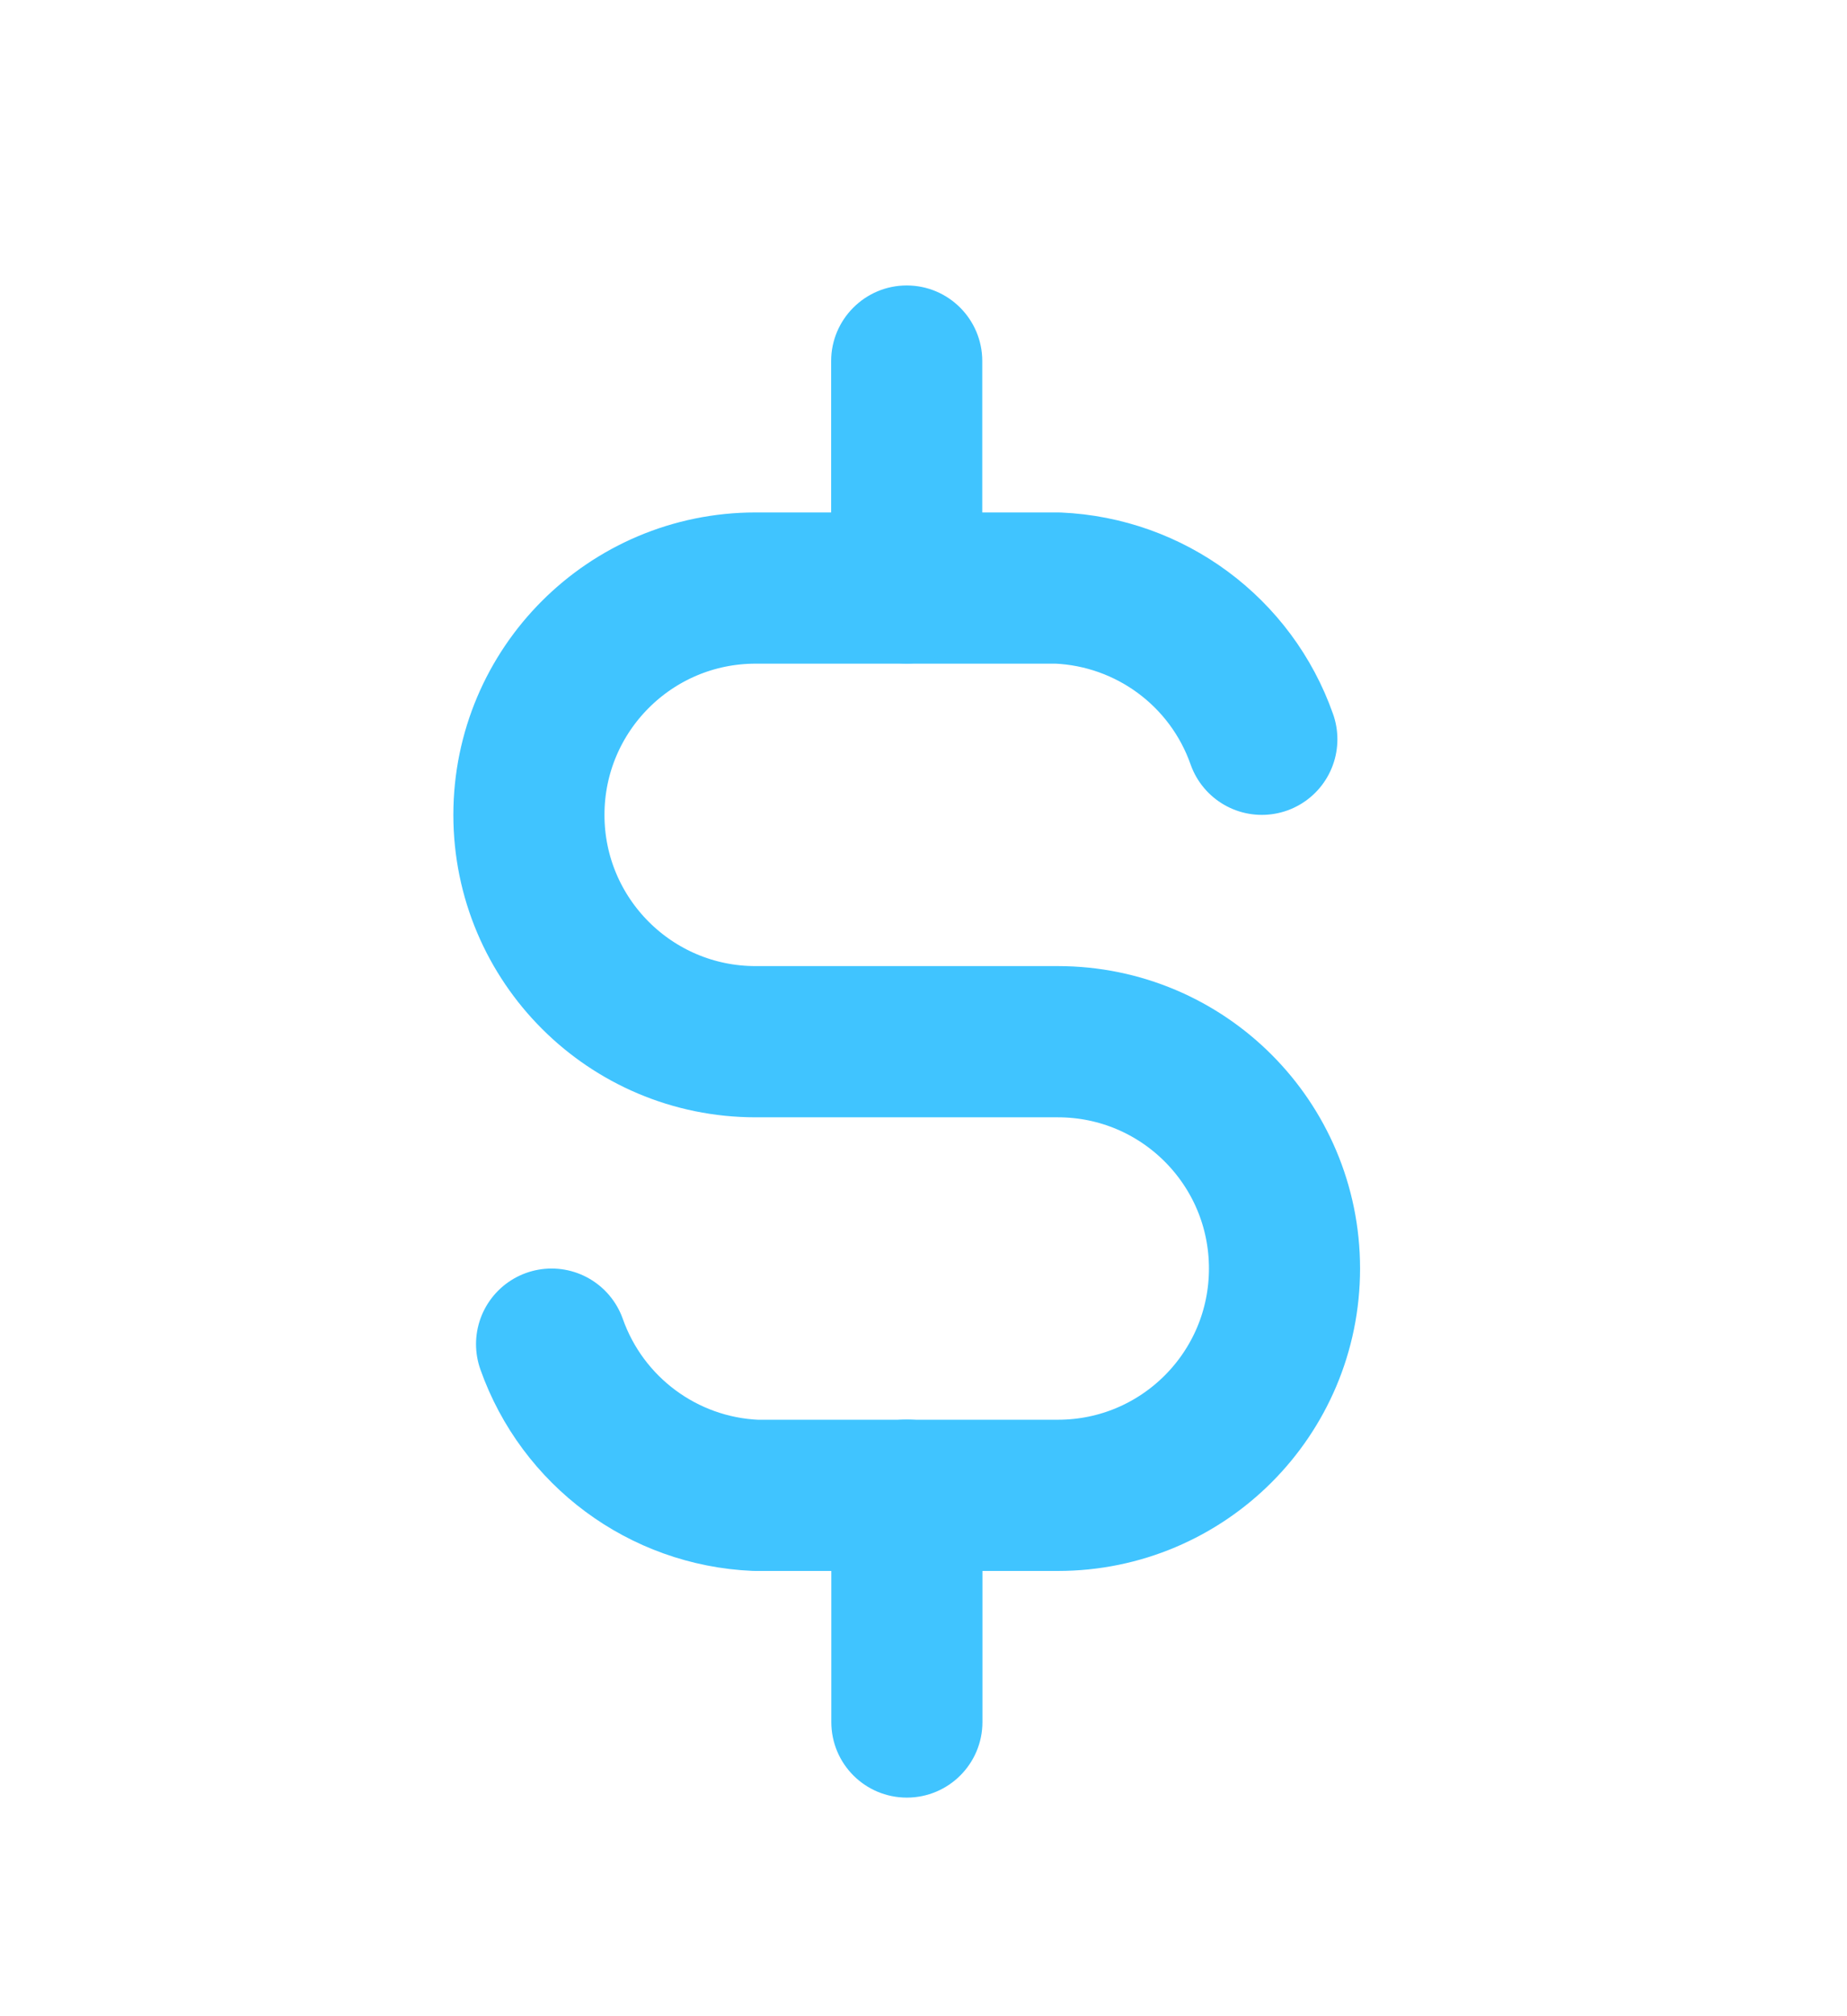 <svg width="11" height="12" viewBox="0 0 11 12" fill="none" xmlns="http://www.w3.org/2000/svg">
<path d="M7.515 4.4C7.332 3.88 6.851 3.524 6.3 3.5H4.5C3.755 3.5 3.15 4.104 3.15 4.85C3.15 5.596 3.755 6.2 4.5 6.2H6.3C7.046 6.2 7.65 6.804 7.65 7.55C7.65 8.296 7.046 8.9 6.3 8.9H4.5C3.95 8.876 3.469 8.52 3.285 8" stroke="#40C4FF" stroke-width="0.9" stroke-linecap="round" stroke-linejoin="round"/>
<path d="M5.85 2.149C5.85 1.901 5.649 1.699 5.4 1.699C5.152 1.699 4.95 1.901 4.95 2.149H5.85ZM4.95 3.499C4.95 3.748 5.152 3.949 5.4 3.949C5.649 3.949 5.85 3.748 5.85 3.499H4.95ZM5.851 8.899C5.851 8.651 5.649 8.449 5.401 8.449C5.152 8.449 4.951 8.651 4.951 8.899H5.851ZM4.951 10.249C4.951 10.498 5.152 10.699 5.401 10.699C5.649 10.699 5.851 10.498 5.851 10.249H4.951ZM4.95 2.149V3.499H5.85V2.149H4.95ZM4.951 8.899V10.249H5.851V8.899H4.951Z" fill="#40C4FF"/>
</svg>
